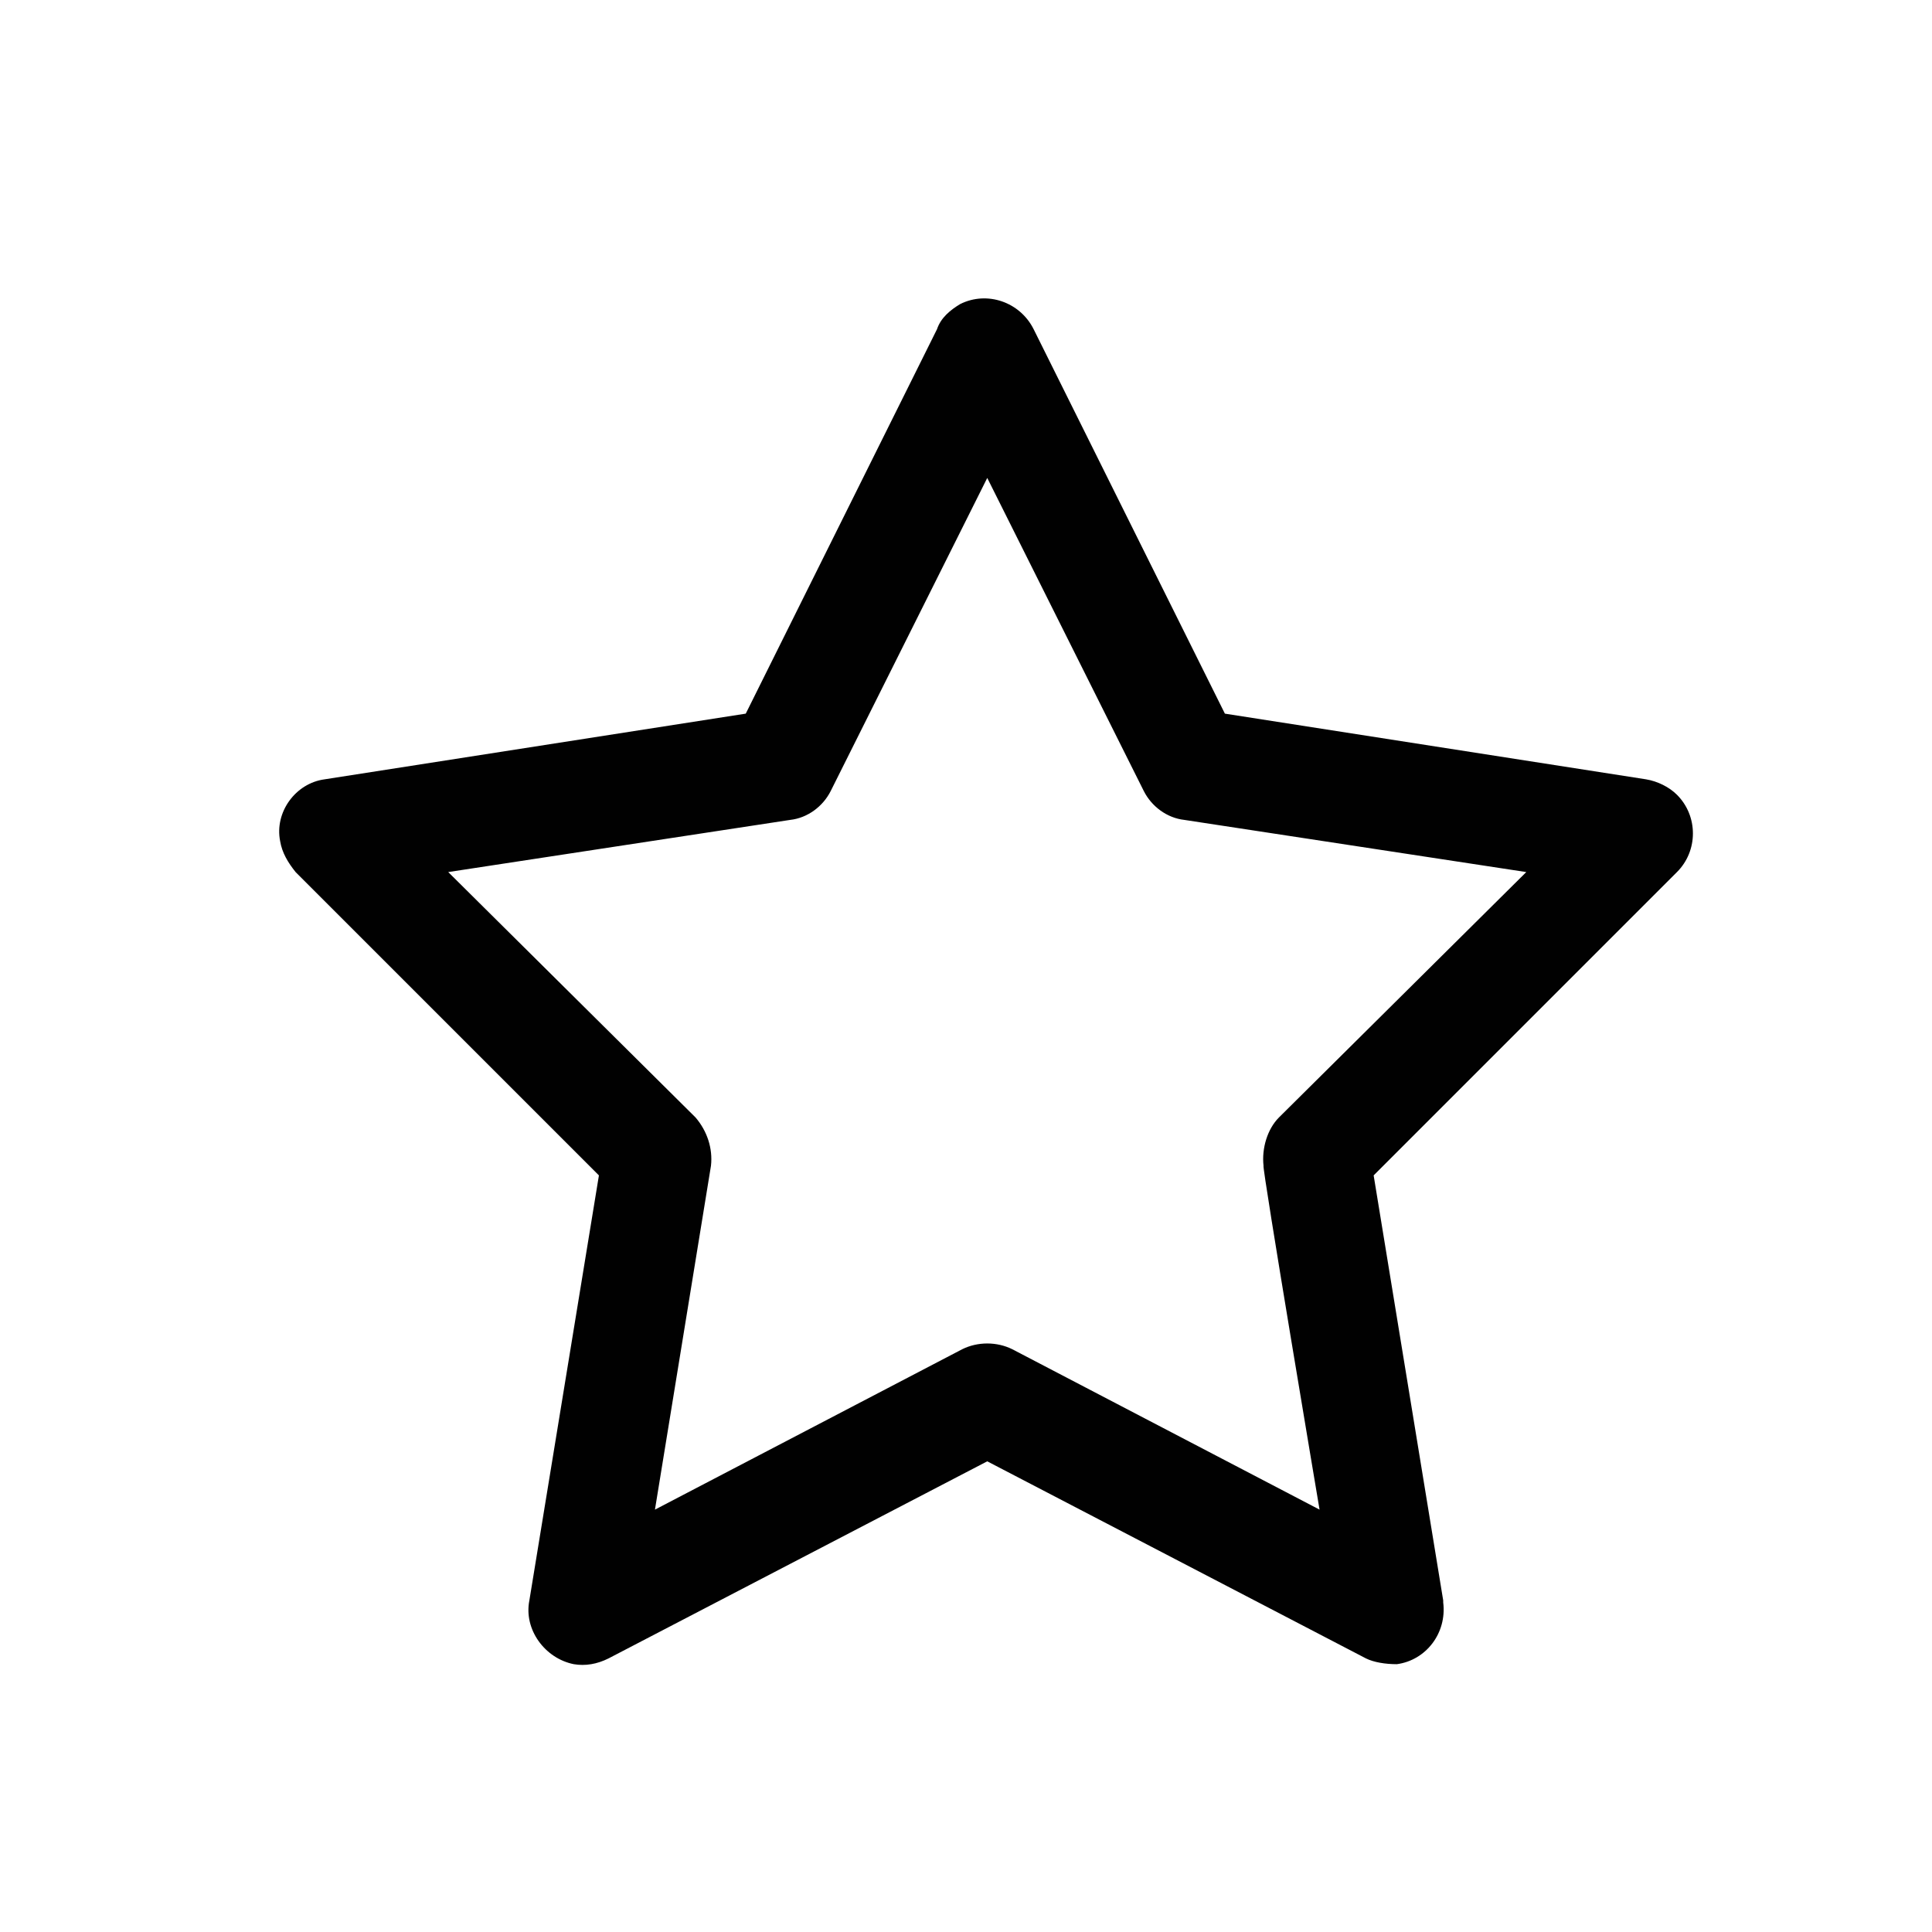 <?xml version="1.0" encoding="utf-8"?>
<!-- Generator: Adobe Illustrator 21.1.0, SVG Export Plug-In . SVG Version: 6.00 Build 0)  -->
<svg version="1.1" id="Layer_4" xmlns="http://www.w3.org/2000/svg" xmlns:xlink="http://www.w3.org/1999/xlink" x="0px" y="0px"
	 viewBox="0 0 100 100" style="enable-background:new 0 0 100 100;" xml:space="preserve">
<style type="text/css">
	.st0{fill:#010101;}
</style>
<g transform="translate(0,-952.362)">
	<path class="st0" d="M72.3,1038.5c1.5-0.2,2.6-1.6,2.4-3.2c0,0,0-0.1,0-0.1l-3.6-22l15.7-15.7c1.1-1.1,1.1-2.9,0-4
		c-0.4-0.4-1-0.7-1.6-0.8l-21.8-3.4l-9.9-19.9c-0.7-1.4-2.4-2-3.8-1.3c-0.5,0.3-1,0.7-1.2,1.3l-9.9,19.9l-21.8,3.4
		c-1.5,0.2-2.6,1.7-2.3,3.2c0.1,0.6,0.4,1.1,0.8,1.6l15.7,15.7l-3.6,22c-0.3,1.5,0.8,3,2.3,3.3c0.6,0.1,1.2,0,1.8-0.3l19.6-10.2
		l19.6,10.2C71.1,1038.4,71.7,1038.5,72.3,1038.5L72.3,1038.5z M68.3,1030.5l-15.9-8.3c-0.8-0.4-1.8-0.4-2.6,0l-15.9,8.3l2.9-17.8
		c0.1-0.9-0.2-1.8-0.8-2.5l-12.8-12.7l17.7-2.7c0.9-0.1,1.7-0.7,2.1-1.5l8.1-16.2l8.1,16.2c0.4,0.8,1.2,1.4,2.1,1.5l17.7,2.7
		l-12.8,12.7c-0.6,0.6-0.9,1.6-0.8,2.5C65.3,1012.7,68.3,1030.5,68.3,1030.5z"/>
</g>
</svg>
